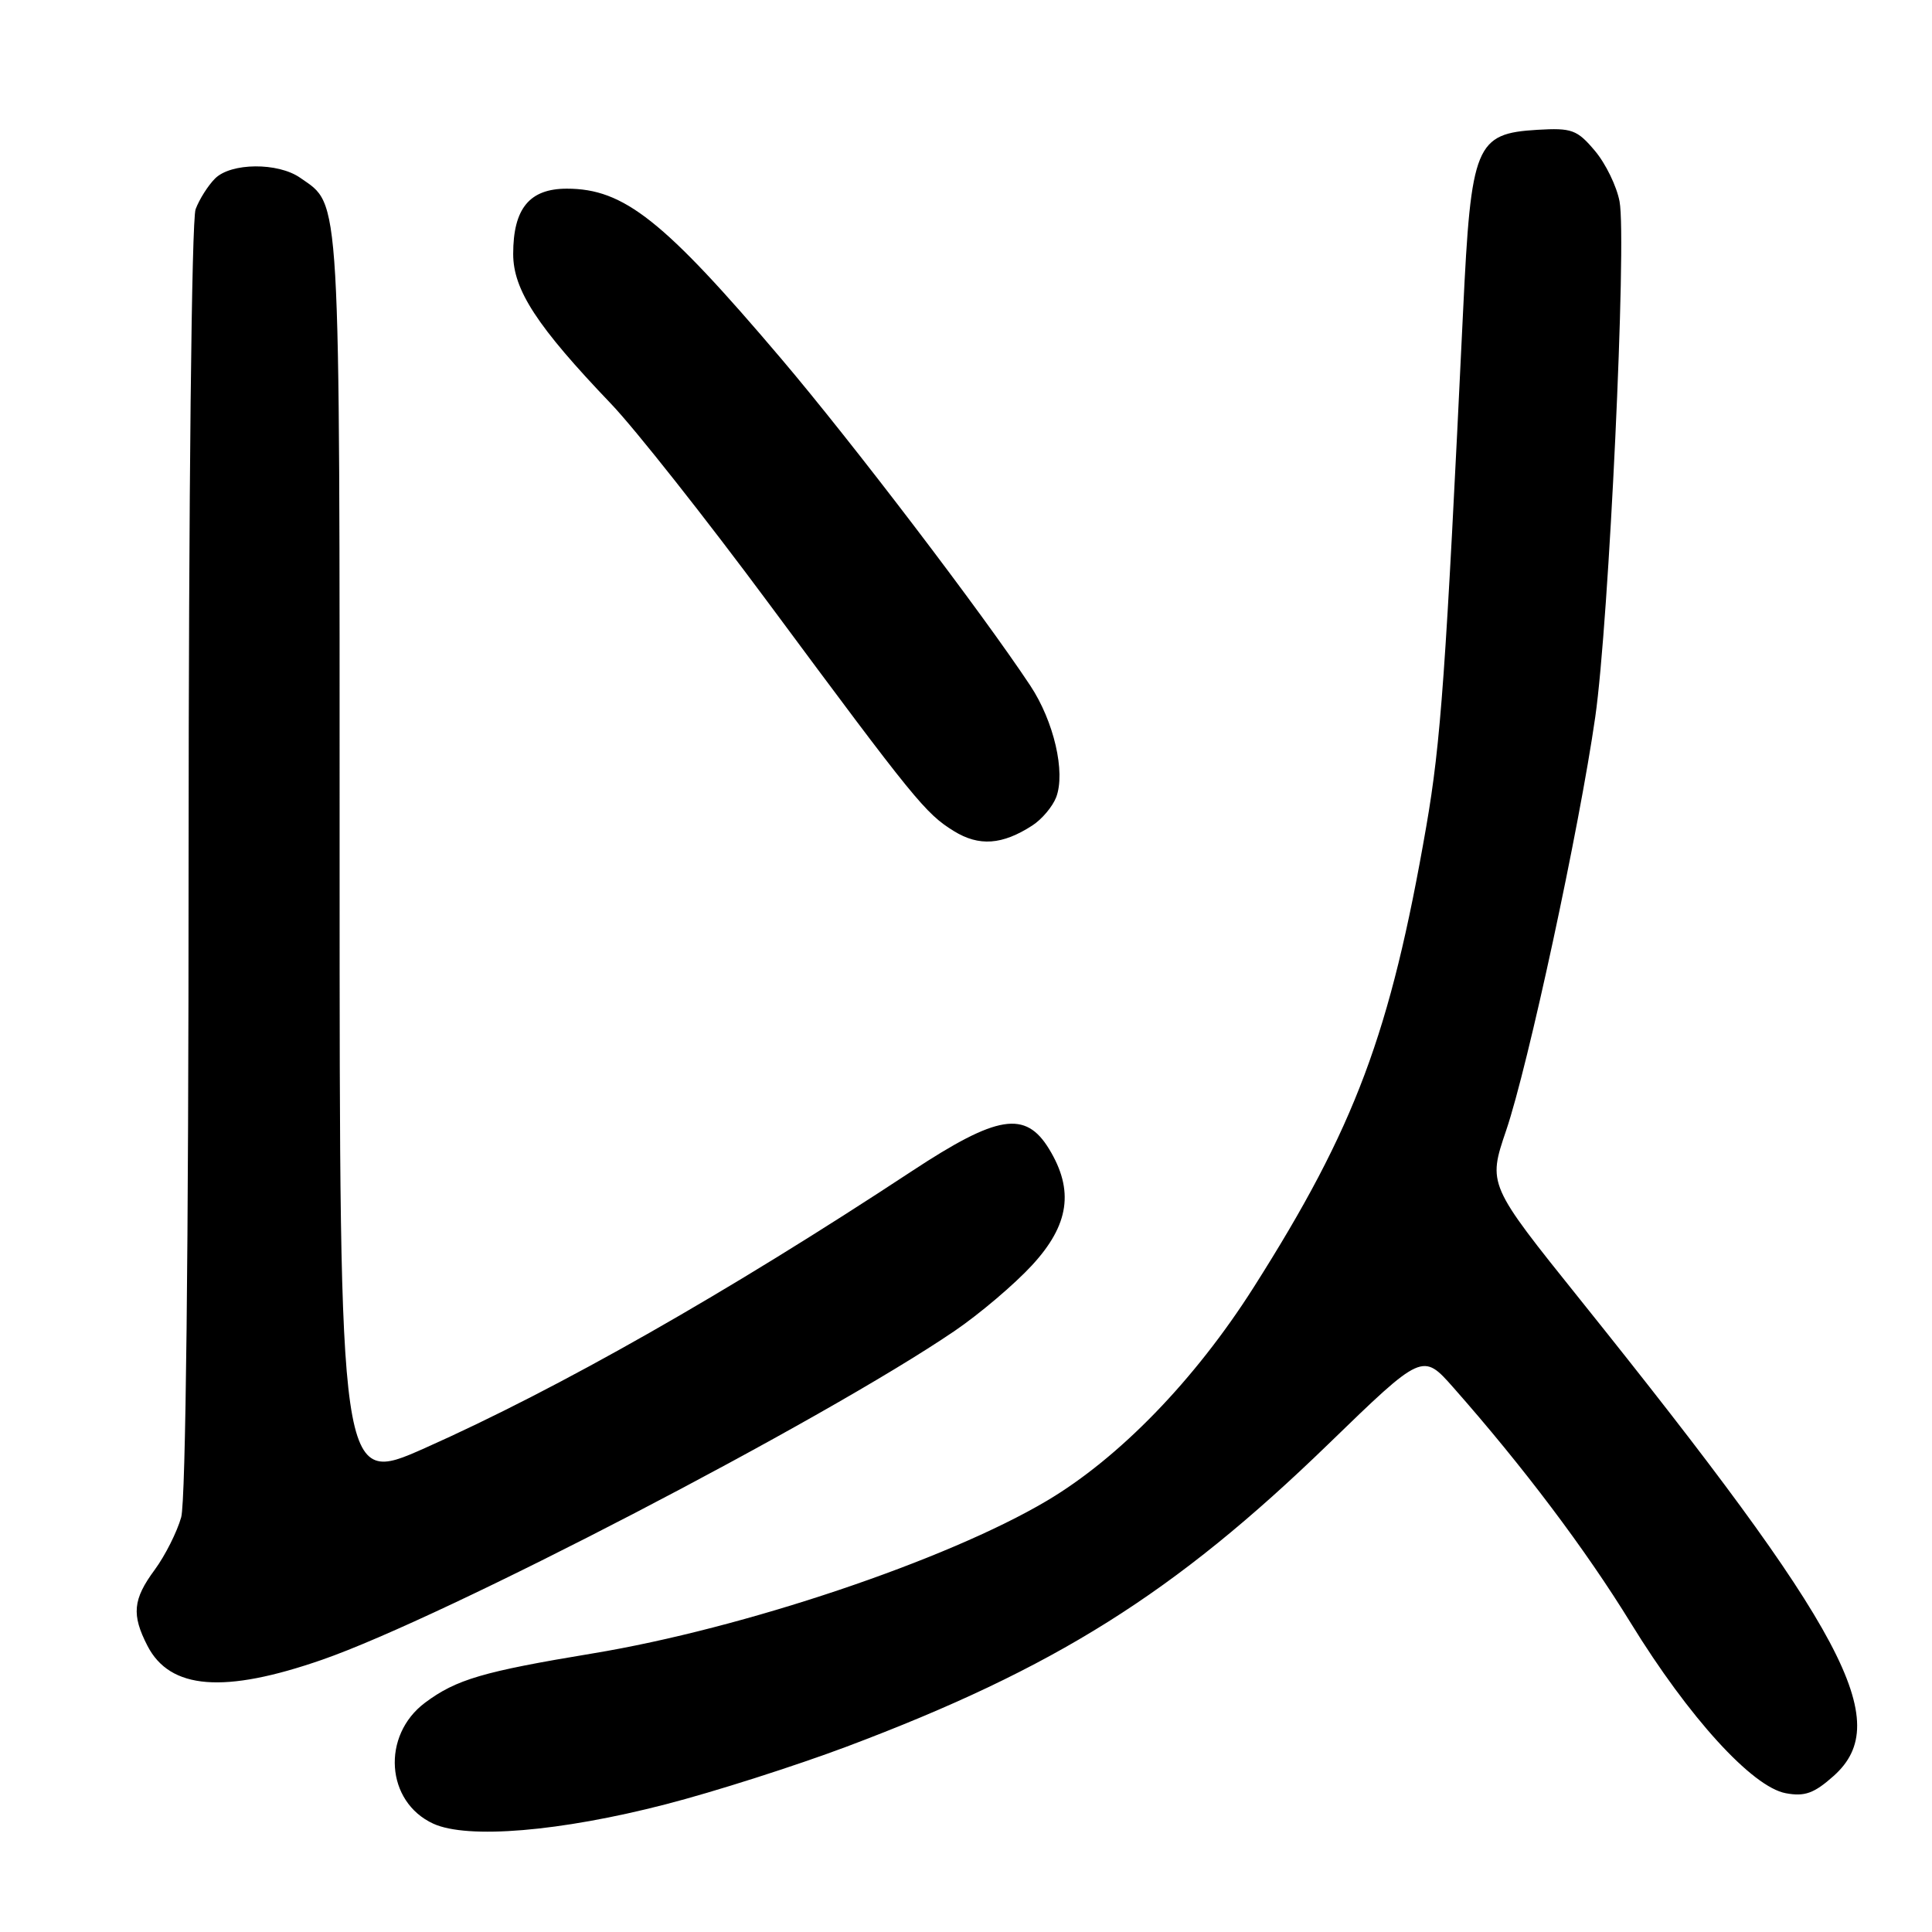 <?xml version="1.0" encoding="UTF-8" standalone="no"?>
<!DOCTYPE svg PUBLIC "-//W3C//DTD SVG 1.1//EN" "http://www.w3.org/Graphics/SVG/1.1/DTD/svg11.dtd" >
<svg xmlns="http://www.w3.org/2000/svg" xmlns:xlink="http://www.w3.org/1999/xlink" version="1.1" viewBox="0 0 256 256">
 <g >
 <path fill="currentColor"
d=" M 88.21 239.08 C 94.65 237.42 105.45 233.97 112.21 231.43 C 139.77 221.06 155.62 211.11 175.99 191.37 C 188.50 179.24 188.50 179.24 192.59 183.87 C 201.82 194.33 210.09 205.30 216.10 215.08 C 223.76 227.54 232.17 236.78 236.62 237.61 C 239.13 238.08 240.38 237.63 242.97 235.32 C 251.02 228.13 244.69 216.24 209.39 172.22 C 197.14 156.95 197.14 156.95 199.58 149.77 C 202.48 141.23 209.26 109.79 211.38 95.00 C 213.19 82.43 215.57 31.86 214.60 26.70 C 214.23 24.70 212.76 21.67 211.33 19.98 C 208.98 17.19 208.27 16.93 203.72 17.20 C 195.52 17.69 194.92 19.14 193.87 41.16 C 191.56 89.37 190.92 98.33 188.99 109.50 C 184.23 136.94 179.57 149.39 166.11 170.59 C 158.32 182.85 148.33 193.16 138.70 198.87 C 125.40 206.75 98.51 215.79 78.52 219.09 C 64.01 221.49 60.46 222.53 56.33 225.61 C 50.52 229.95 51.11 238.76 57.42 241.65 C 61.94 243.72 74.26 242.69 88.21 239.08 Z  M 42.67 219.93 C 58.90 214.30 109.09 188.20 126.50 176.35 C 129.80 174.10 134.41 170.19 136.75 167.65 C 141.68 162.31 142.35 157.73 139.01 152.25 C 135.88 147.12 132.18 147.71 120.86 155.16 C 96.35 171.30 74.03 183.99 56.25 191.90 C 45.00 196.90 45.00 196.90 45.00 113.90 C 45.00 24.23 45.18 27.34 39.78 23.56 C 36.84 21.50 30.59 21.55 28.49 23.66 C 27.58 24.57 26.42 26.39 25.92 27.72 C 25.39 29.11 25.00 65.56 24.99 113.82 C 24.99 165.60 24.61 198.85 24.01 201.04 C 23.46 202.99 21.89 206.11 20.51 207.99 C 17.60 211.93 17.41 213.95 19.55 218.10 C 22.54 223.87 29.69 224.44 42.67 219.93 Z  M 136.79 109.38 C 138.06 108.56 139.47 106.88 139.95 105.64 C 141.21 102.32 139.65 95.58 136.52 90.85 C 130.11 81.17 112.94 58.63 103.49 47.50 C 87.92 29.16 82.67 25.00 75.11 25.00 C 70.16 25.00 68.00 27.63 68.00 33.65 C 68.00 38.41 71.14 43.23 80.96 53.50 C 84.12 56.80 93.54 68.72 101.90 80.00 C 121.19 106.03 122.63 107.80 126.39 110.12 C 129.72 112.18 132.81 111.96 136.79 109.38 Z "/>
</g>
</svg>